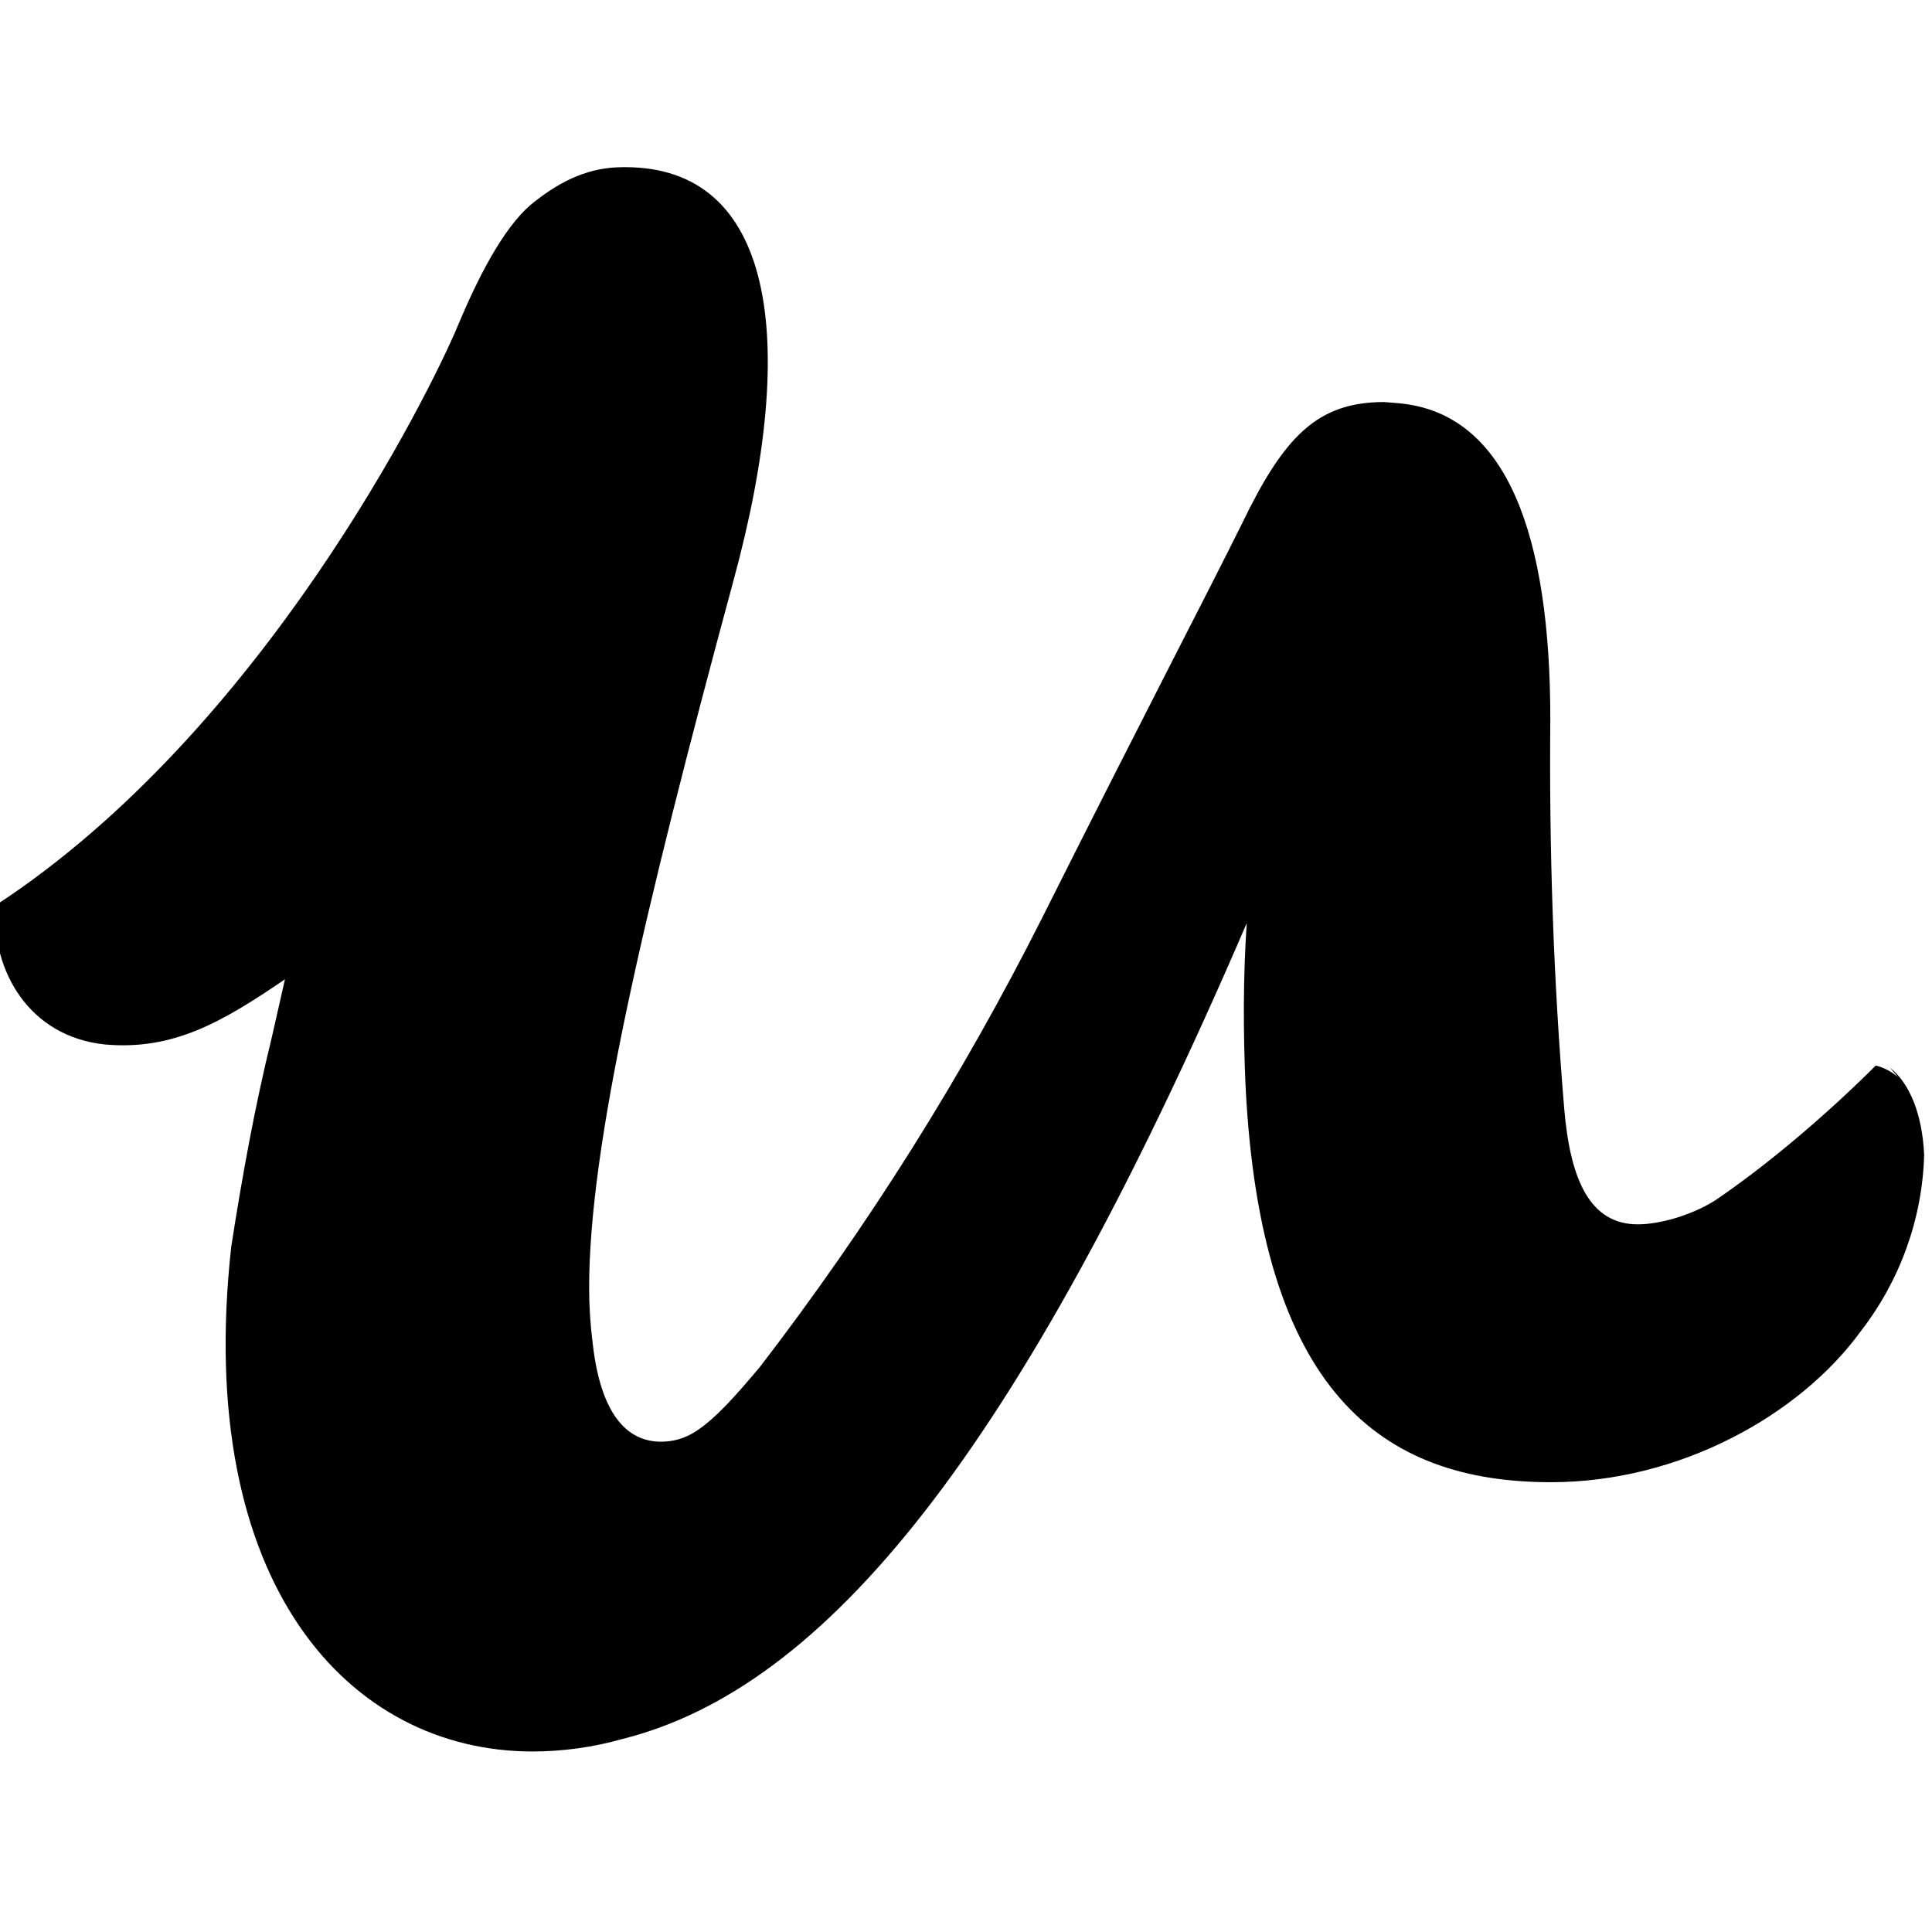 <svg viewBox="0 0 32 32" xmlns="http://www.w3.org/2000/svg"><path d="M31.438 17.839c-.11-.09-.24-.16-.37-.19 -.81.81-1.81 1.66-2.67 2.24 -.42.26-.94.39-1.27.39 -.79 0-1.12-.73-1.22-1.92 -.18-2.15-.25-4.3-.23-6.45 0-3.01-.7-5.068-2.51-5.23l-.24-.02c-1.11 0-1.66.57-2.36 2.02 -.62 1.25-1.57 3.06-3.31 6.53 -1.32 2.62-2.88 5.1-4.67 7.43 -.42.5-.734.85-1.05 1.06 -.18.12-.375.18-.59.18 -.58 0-1-.48-1.13-1.62 -.04-.31-.06-.62-.06-.93 0-2.34.88-6.13 2.39-11.71 1.109-4.068.641-6.85-1.79-6.85h-.04c-.55 0-1 .21-1.45.56 -.44.33-.87 1.07-1.29 2.078C7.11 6.52 4.35 12.11-.08 15c-.06 1.08.56 2.17 1.82 2.3 1.13.1 1.94-.37 2.98-1.08l-.22.97c-.28 1.14-.49 2.3-.67 3.46 -.62 5.6 1.96 8.36 4.99 8.36 .5 0 1.01-.07 1.5-.21 3.333-.84 6.53-4.677 10.33-13.51 -.06.89-.06 1.79-.02 2.69 .25 5.06 2.24 6.57 5.06 6.57 2.13 0 4.12-1.11 5.13-2.5 .65-.84 1.02-1.86 1.05-2.92 -.03-.66-.23-1.18-.57-1.45Z"/></svg>